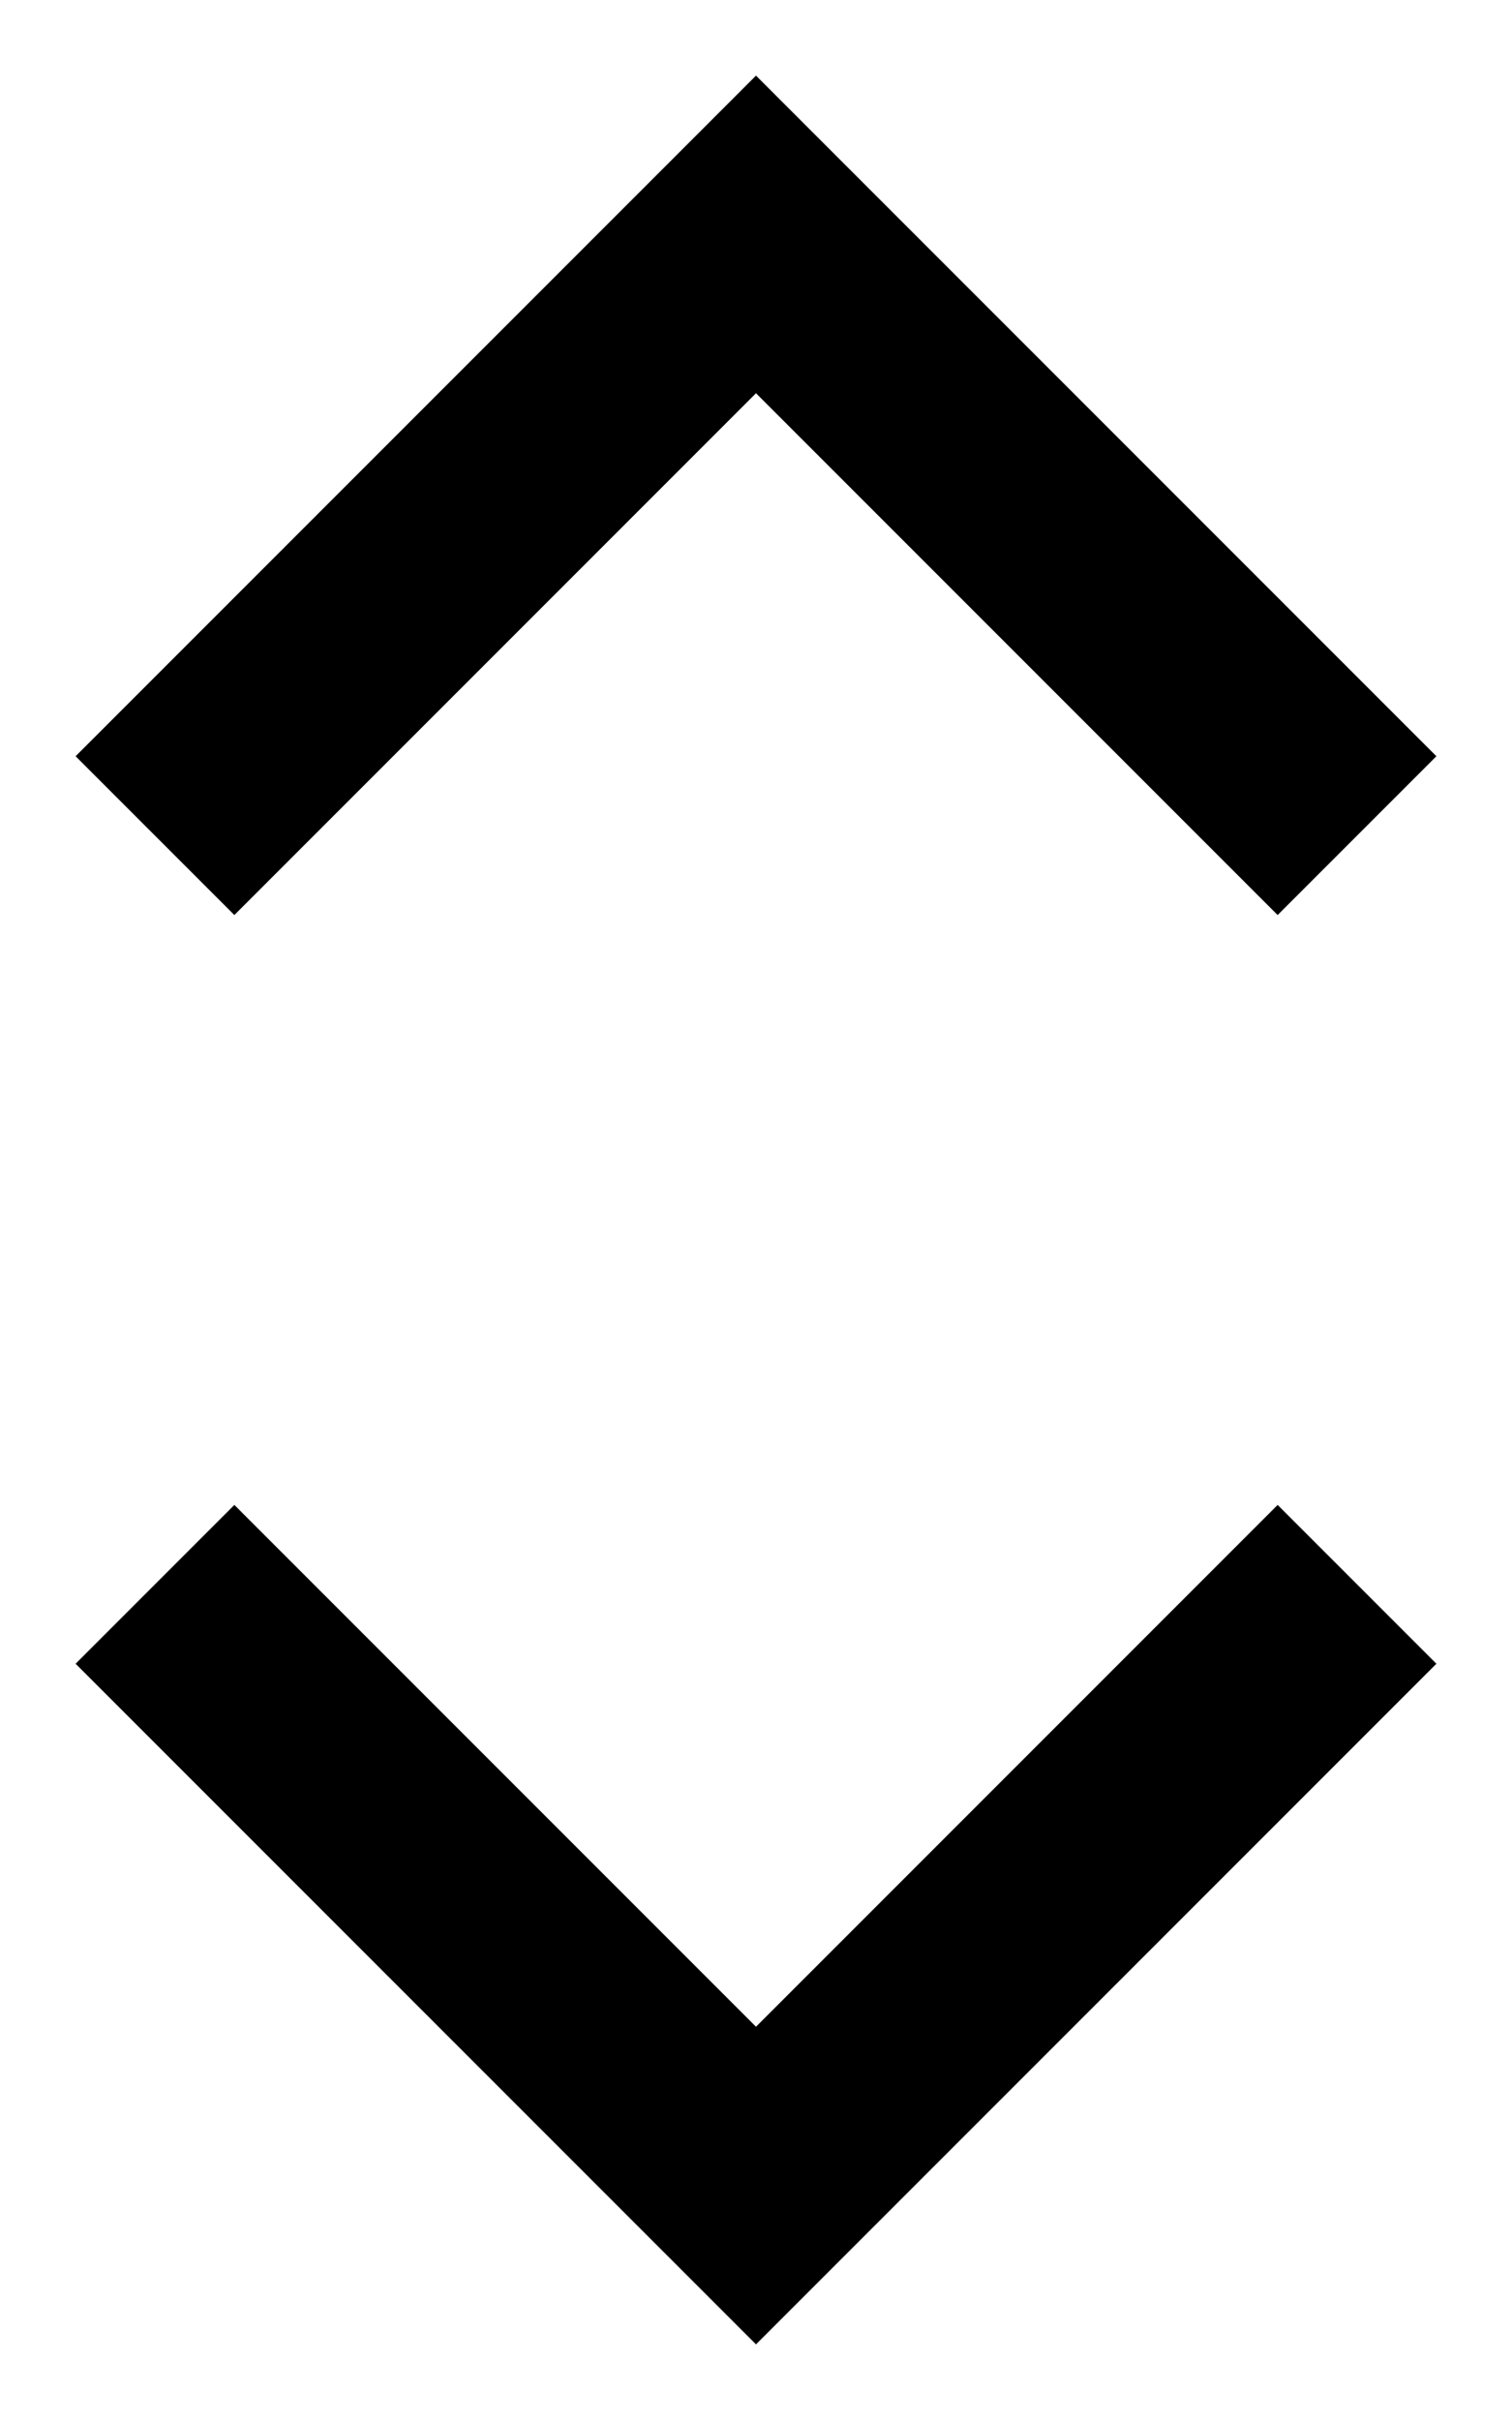 <svg width="10" height="16" viewBox="0 0 10 16" fill="none" xmlns="http://www.w3.org/2000/svg">
<path d="M8.45 9.95L5 13.4L1.55 9.95L0.5 11L5 15.5L9.5 11L8.45 9.95ZM8.45 6.05L5 2.6L1.55 6.05L0.5 5L5 0.5L9.5 5L8.45 6.05Z" fill="black"/>
</svg>

